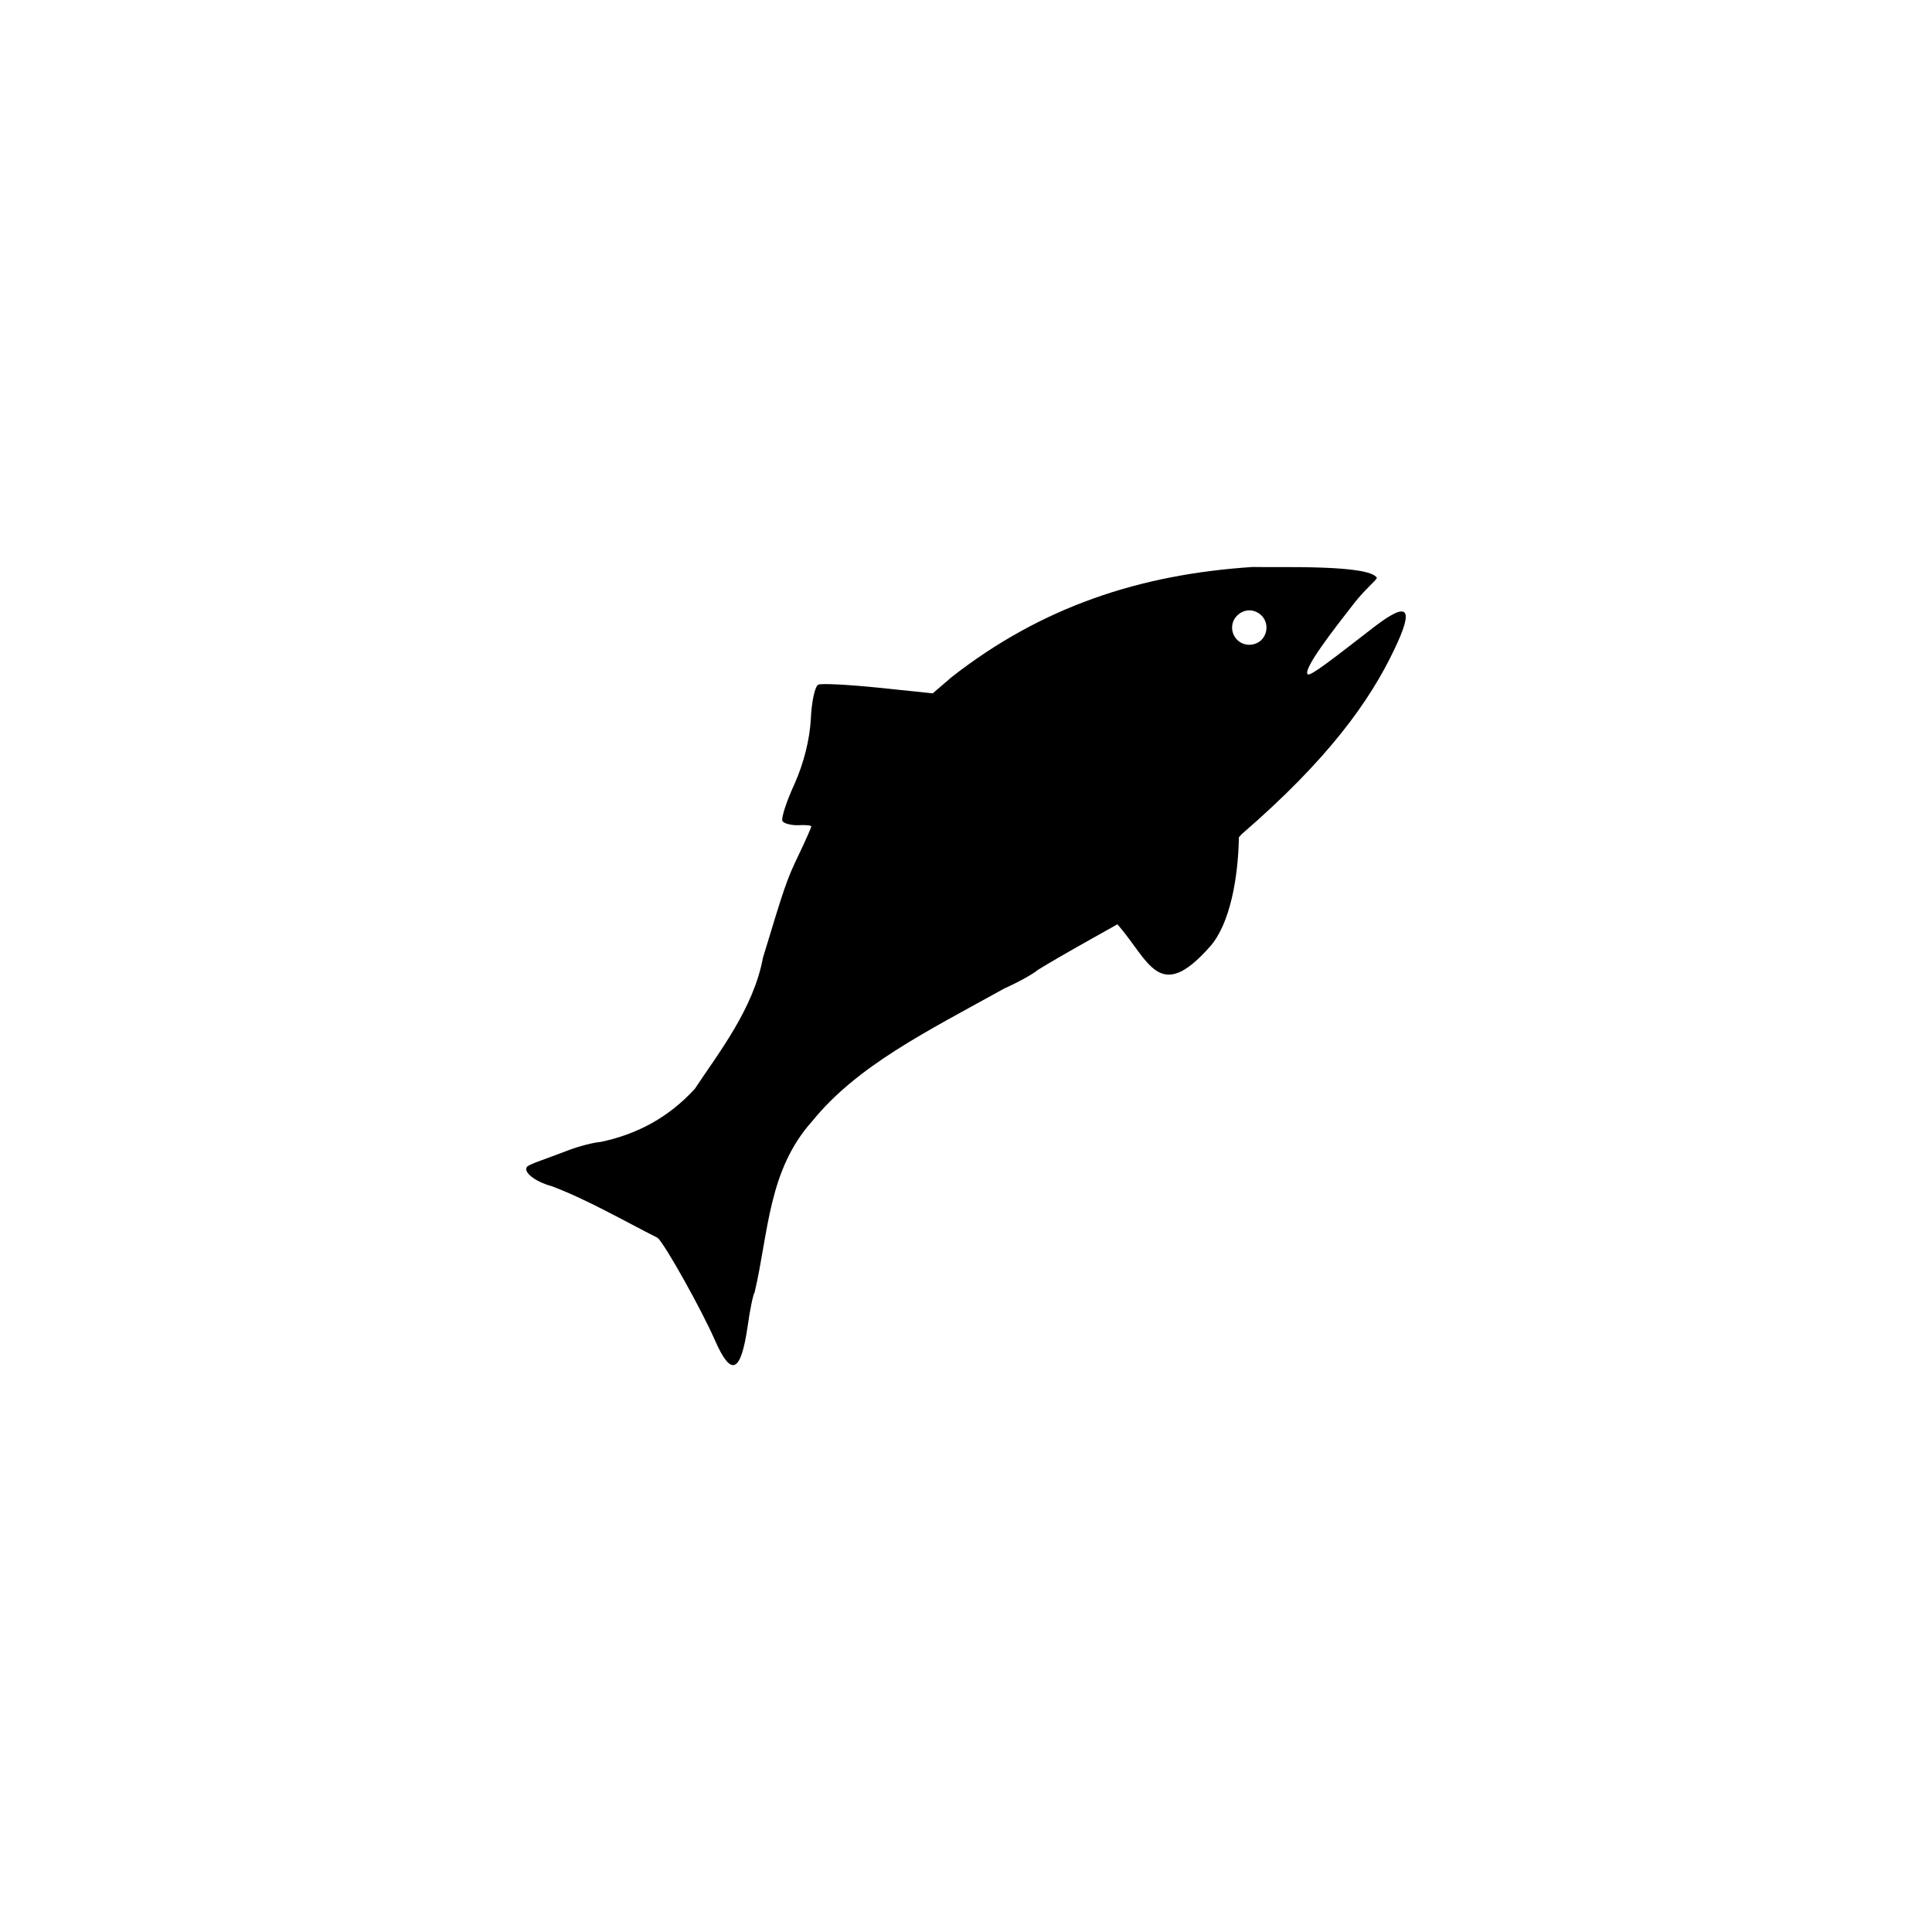 <?xml version="1.0" encoding="UTF-8"?>
<svg xmlns="http://www.w3.org/2000/svg" xmlns:xlink="http://www.w3.org/1999/xlink" width="32" height="32" viewBox="0 0 32 32">
<path fill-rule="nonzero" fill="rgb(0%, 0%, 0%)" fill-opacity="1" d="M 20.75 9.391 C 21.172 9.402 22.676 9.348 22.805 9.57 C 22.805 9.605 22.598 9.77 22.422 10 C 22.086 10.43 21.574 11.09 21.66 11.168 C 21.703 11.207 22.07 10.918 22.746 10.395 C 23.328 9.945 23.43 10.059 23.09 10.766 C 22.684 11.617 21.996 12.582 20.562 13.82 C 20.551 13.836 20.535 13.852 20.52 13.867 C 20.508 14.547 20.371 15.301 20.047 15.672 C 19.195 16.641 19.035 15.91 18.508 15.309 C 18.066 15.559 17.621 15.801 17.188 16.066 C 17.117 16.129 16.871 16.266 16.637 16.371 C 15.324 17.098 14.199 17.652 13.453 18.57 C 12.723 19.383 12.73 20.418 12.5 21.402 C 12.477 21.43 12.422 21.684 12.383 21.969 C 12.27 22.746 12.109 22.812 11.84 22.195 C 11.617 21.688 11.023 20.625 10.895 20.504 C 10.352 20.23 9.715 19.863 9.141 19.648 C 8.855 19.57 8.652 19.406 8.734 19.32 C 8.746 19.309 8.824 19.27 8.914 19.238 C 9 19.207 9.223 19.125 9.406 19.055 C 9.59 18.984 9.836 18.922 9.949 18.914 C 10.562 18.785 11.078 18.504 11.508 18.035 C 11.906 17.434 12.48 16.707 12.637 15.863 C 12.996 14.68 13.027 14.578 13.234 14.148 C 13.348 13.91 13.438 13.703 13.438 13.688 C 13.438 13.672 13.344 13.66 13.227 13.668 C 13.109 13.672 12.988 13.641 12.961 13.602 C 12.934 13.559 13.023 13.281 13.16 12.984 C 13.316 12.633 13.41 12.25 13.43 11.91 C 13.441 11.641 13.492 11.395 13.543 11.348 C 13.547 11.344 13.551 11.34 13.555 11.34 C 13.609 11.316 14.059 11.34 14.555 11.391 L 15.449 11.484 L 15.762 11.215 C 17.25 10.051 18.879 9.512 20.75 9.391 Z M 20.691 10.109 C 20.621 10.109 20.547 10.141 20.492 10.195 C 20.379 10.305 20.379 10.484 20.492 10.598 C 20.602 10.707 20.781 10.707 20.895 10.598 C 21.004 10.484 21.004 10.305 20.895 10.195 C 20.84 10.141 20.766 10.109 20.691 10.109 Z M 20.691 10.109 "/>
</svg>
